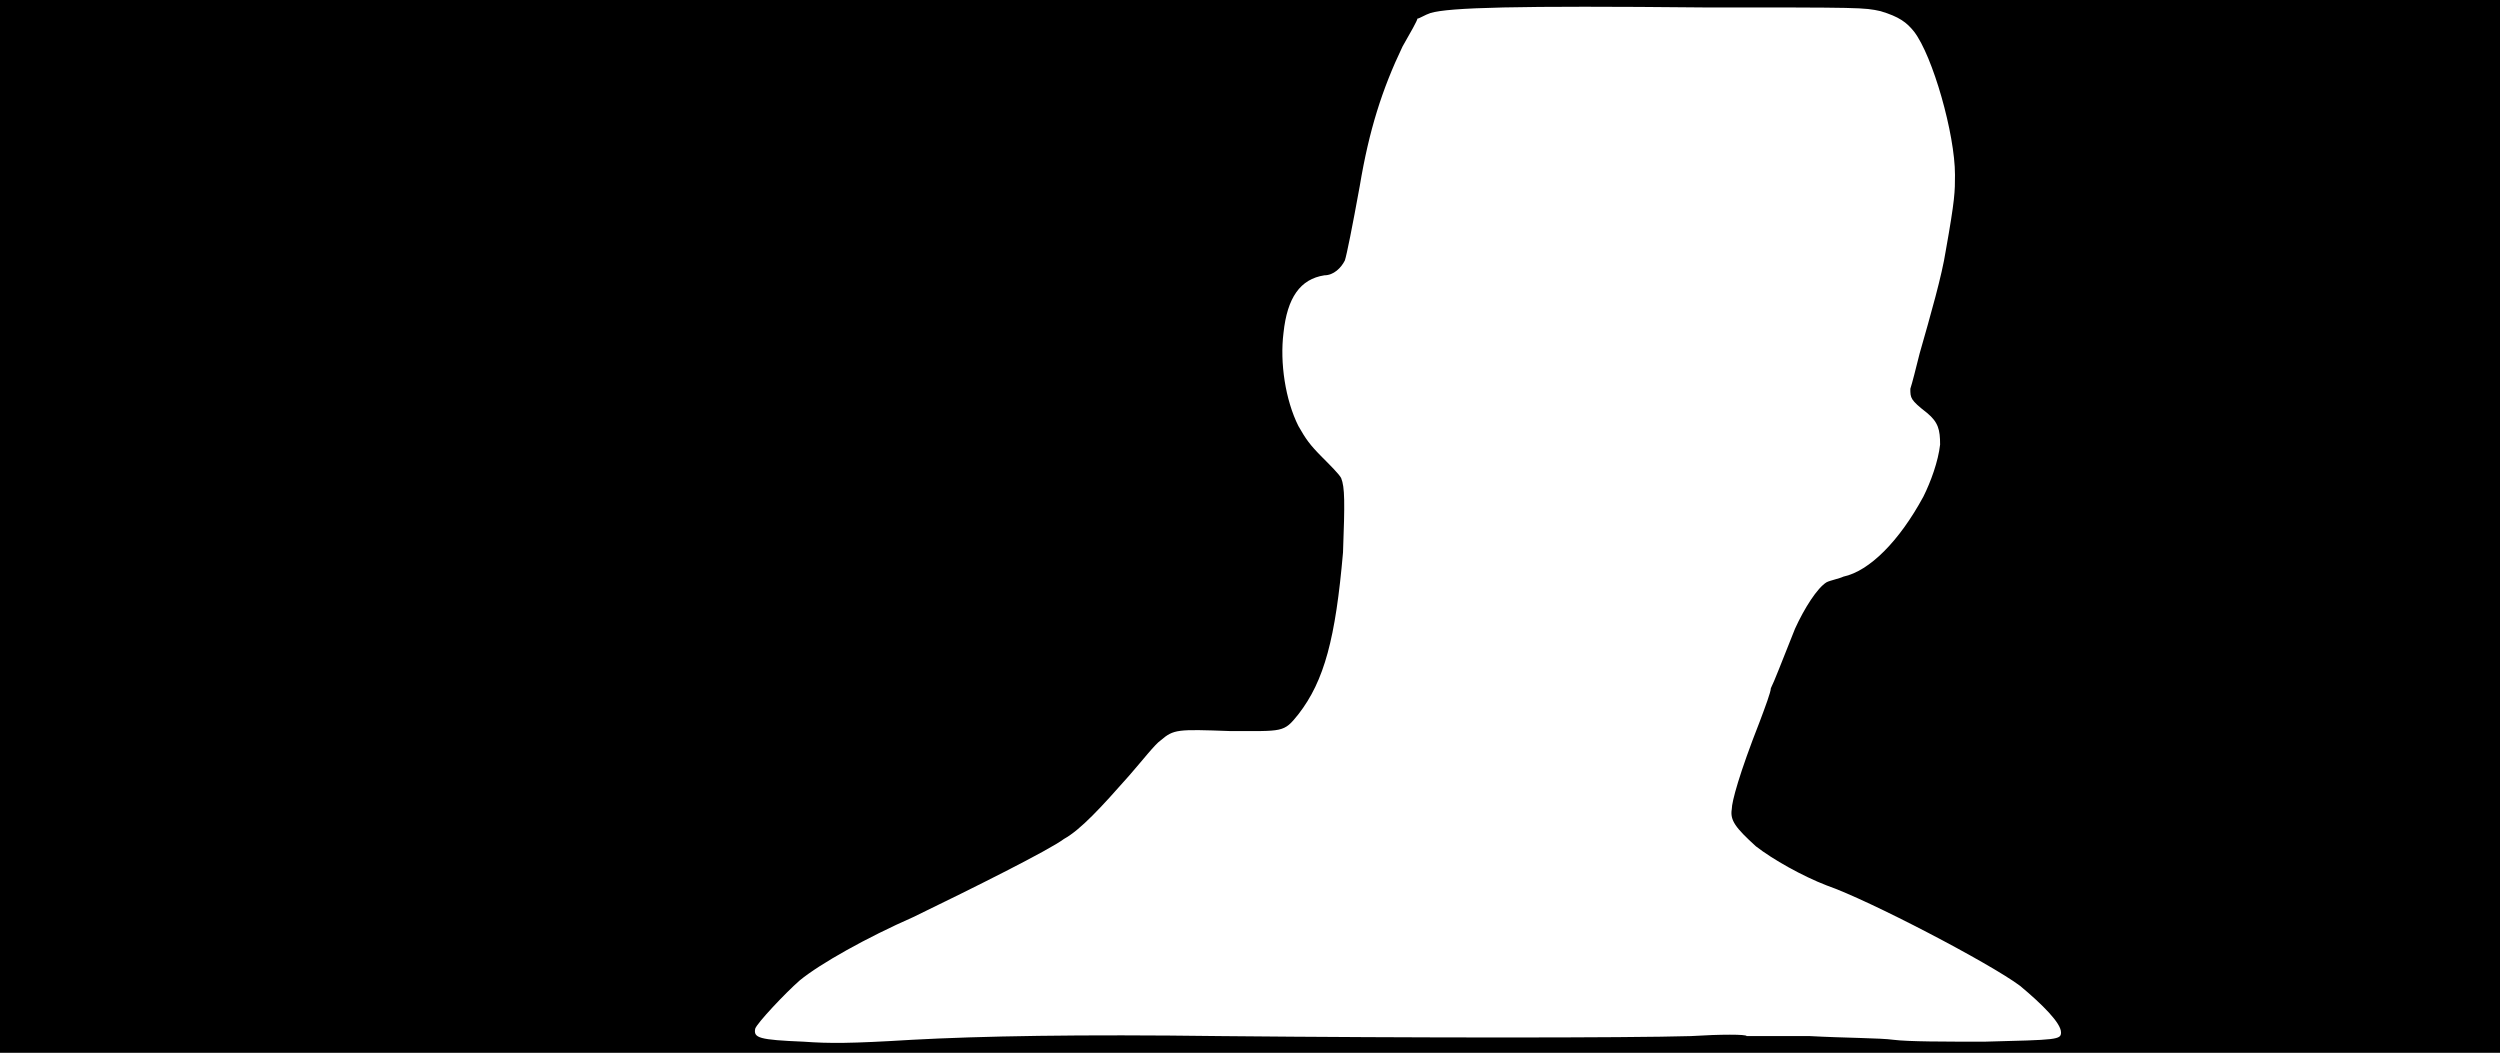 <svg xmlns="http://www.w3.org/2000/svg" width="1344" height="566"><path d="M0 283V0h1344v566H0V283m490 276c37-2 90-3 166-2 104 1 219 1 253 0 16-1 30-1 30 0h34c18 1 38 1 45 2 8 1 27 1 49 1 39-1 41-1 41-5 0-5-10-15-22-25-16-12-81-46-104-54-13-5-29-14-38-21-11-10-14-14-13-20 0-4 4-19 15-47 3-8 6-16 6-18 2-4 5-12 13-32 5-11 12-22 17-25 2-1 7-2 9-3 14-3 30-19 43-43 4-8 8-19 9-28 0-8-1-12-7-17-9-7-9-8-9-13 1-3 3-11 5-19 6-21 12-42 14-55 5-28 5-32 5-41 0-22-12-64-22-77-4-5-8-8-18-11-9-2-10-2-95-2-101-1-137 0-147 3-3 1-6 3-7 3 0 1-4 8-8 15-11 23-18 45-23 75-4 22-7 37-8 40-2 4-6 8-11 8-13 2-20 12-22 31-2 16 1 36 8 50 4 7 6 10 13 17 4 4 9 9 10 11 2 5 2 13 1 40-4 46-10 69-24 87-8 10-8 9-37 9-28-1-30-1-37 5-3 2-10 11-17 19-15 17-26 29-35 34-8 6-48 26-81 42-25 11-50 25-61 34-8 7-23 23-24 26-1 5 2 6 26 7 14 1 25 1 58-1z"/></svg>